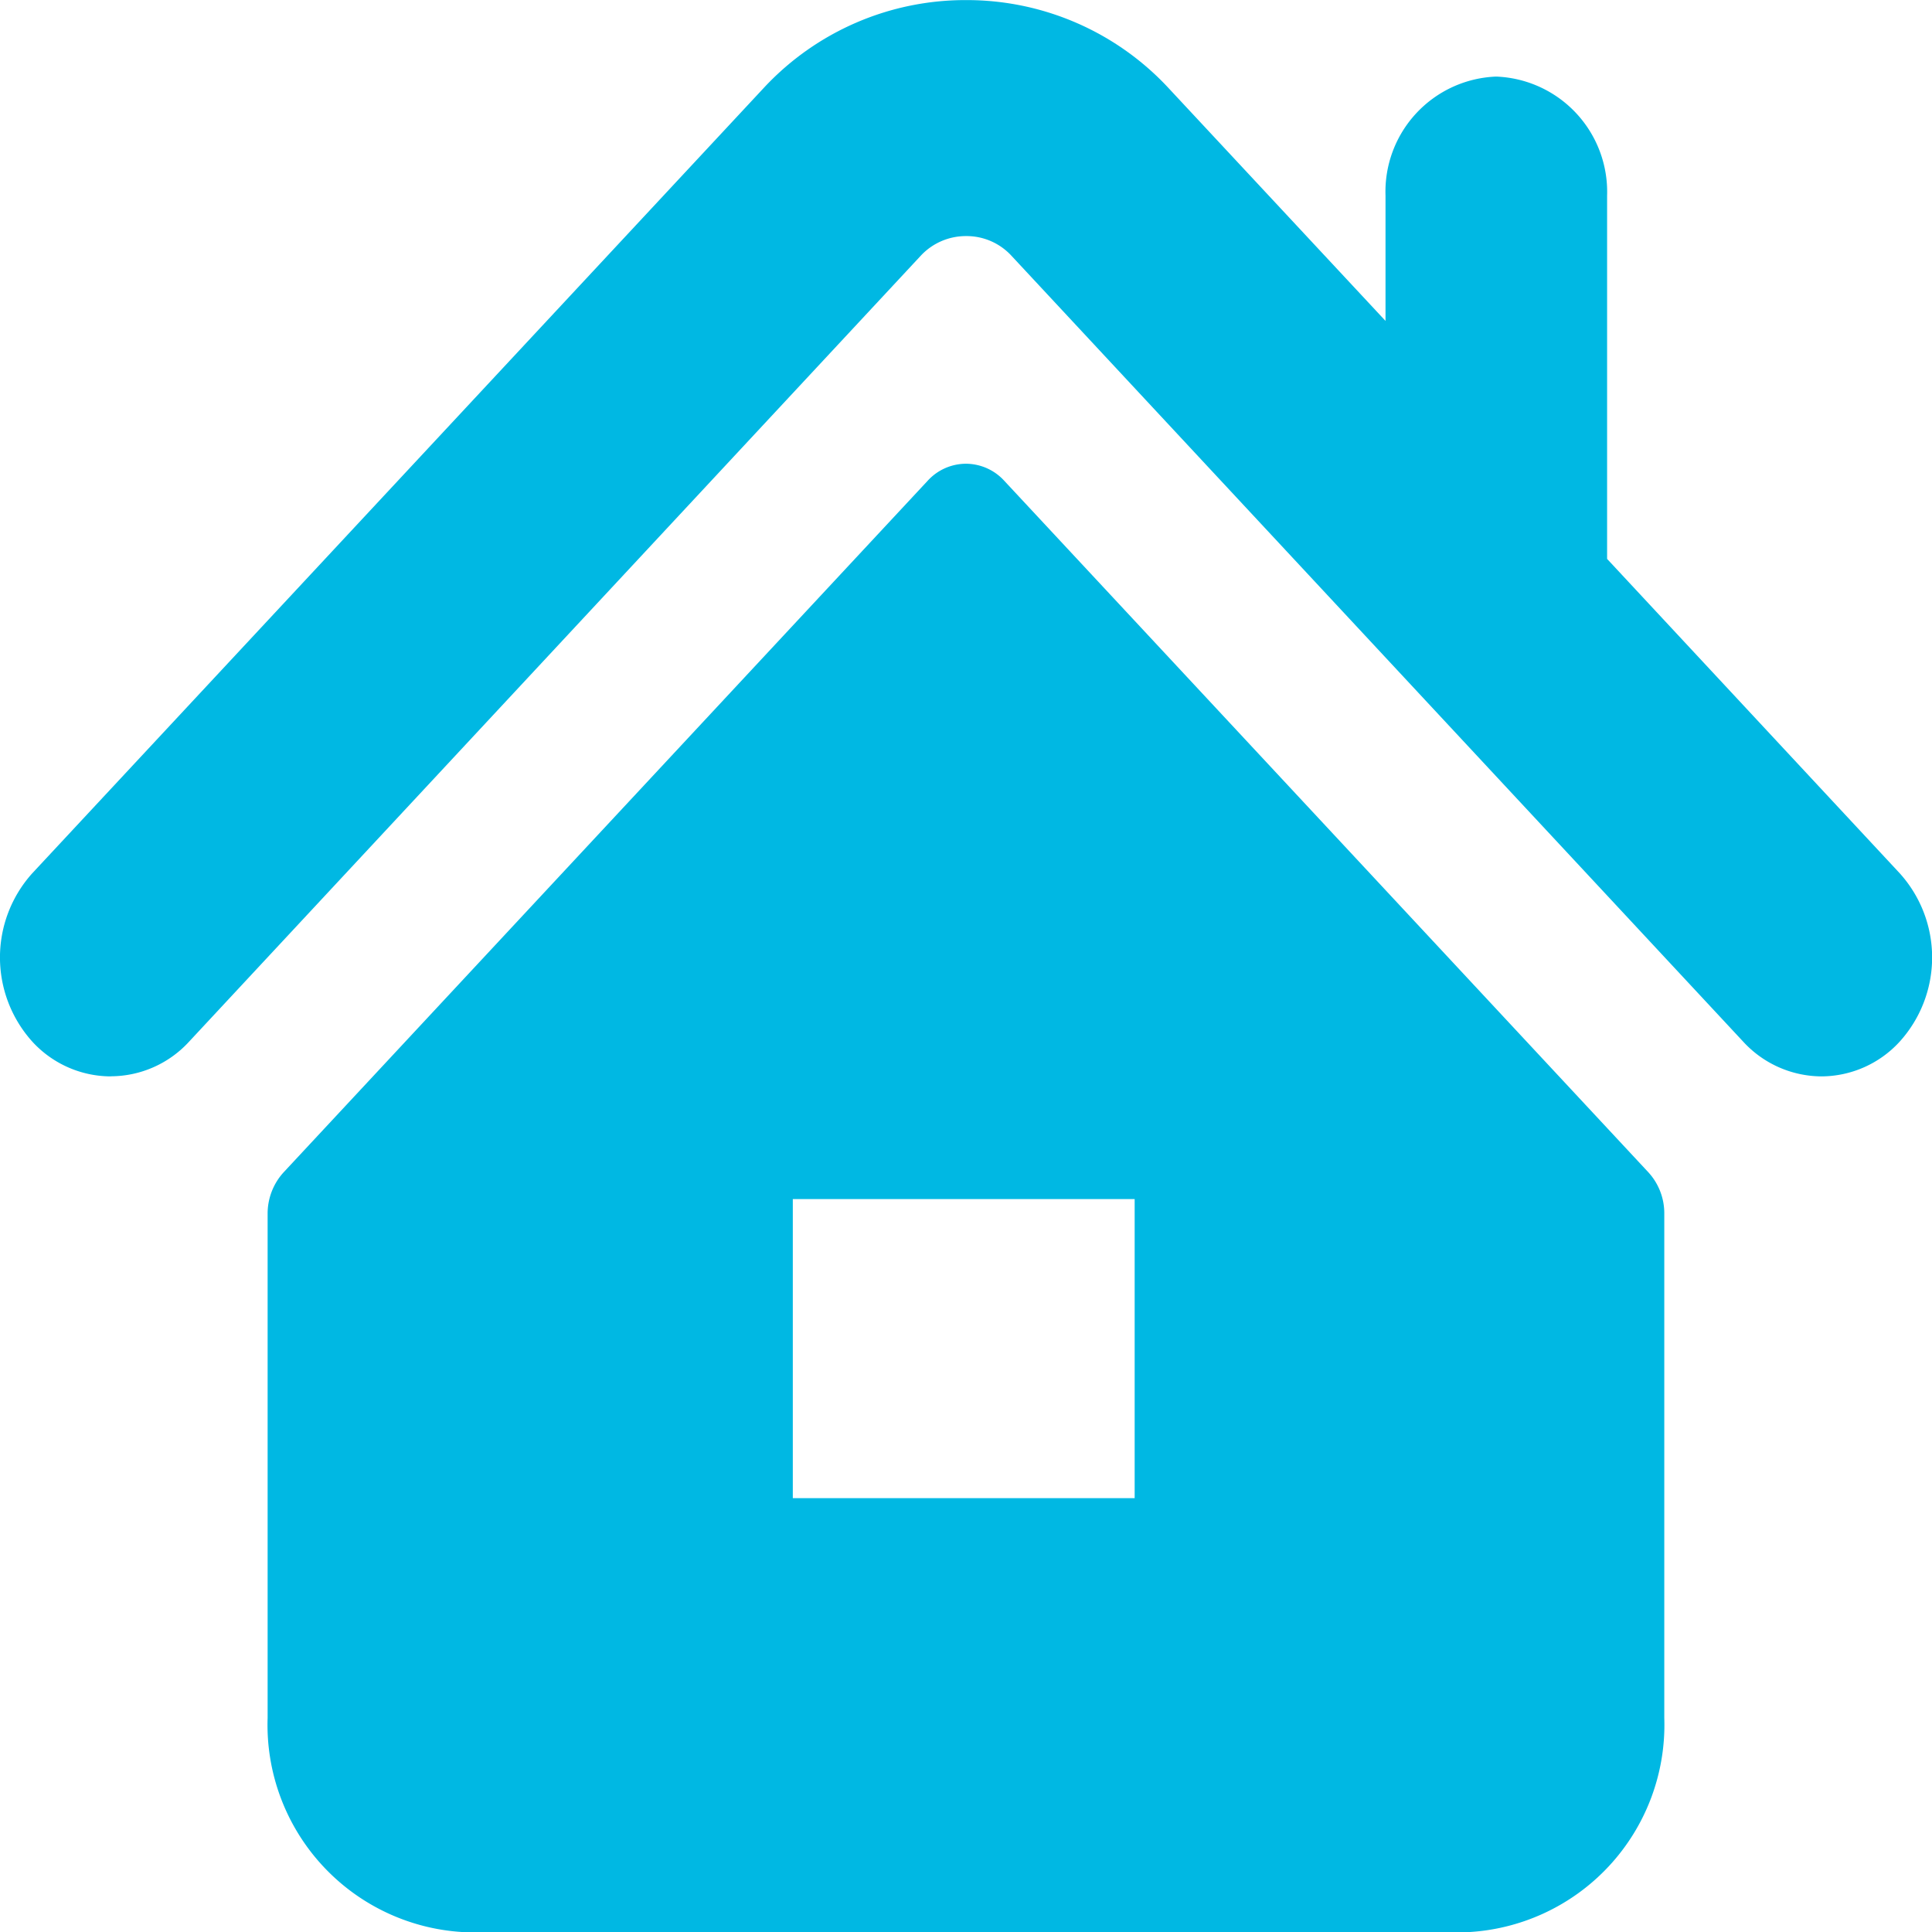 <svg xmlns="http://www.w3.org/2000/svg" width="21.318" height="21.32" viewBox="0 0 21.318 21.32">
  <path id="Exclusion_1" data-name="Exclusion 1" d="M-5527.836-2619.679h-11.01a2.29,2.29,0,0,1-2.2-2.365v-5.563a.675.675,0,0,1,.176-.457l7.105-7.629a.574.574,0,0,1,.425-.19.575.575,0,0,1,.424.19l7.106,7.629a.669.669,0,0,1,.175.457v5.563A2.29,2.29,0,0,1-5527.836-2619.679Zm-7.415-8.09v3.3h3.772v-3.3Zm-7.527-1.354a1.178,1.178,0,0,1-.865-.384,1.388,1.388,0,0,1,0-1.857l8.081-8.676a3.036,3.036,0,0,1,2.223-.959,3.037,3.037,0,0,1,2.221.957l2.407,2.583v-1.382a1.271,1.271,0,0,1,1.22-1.314,1.273,1.273,0,0,1,1.225,1.314v4.008l3.229,3.469a1.385,1.385,0,0,1,0,1.857,1.176,1.176,0,0,1-.864.384,1.18,1.18,0,0,1-.864-.384l-8.08-8.678a.673.673,0,0,0-.493-.21.68.68,0,0,0-.495.21l-8.079,8.678A1.176,1.176,0,0,1-5542.778-2629.124Z" transform="translate(5543.999 2641)" fill="#00b8e3"/>
</svg>
